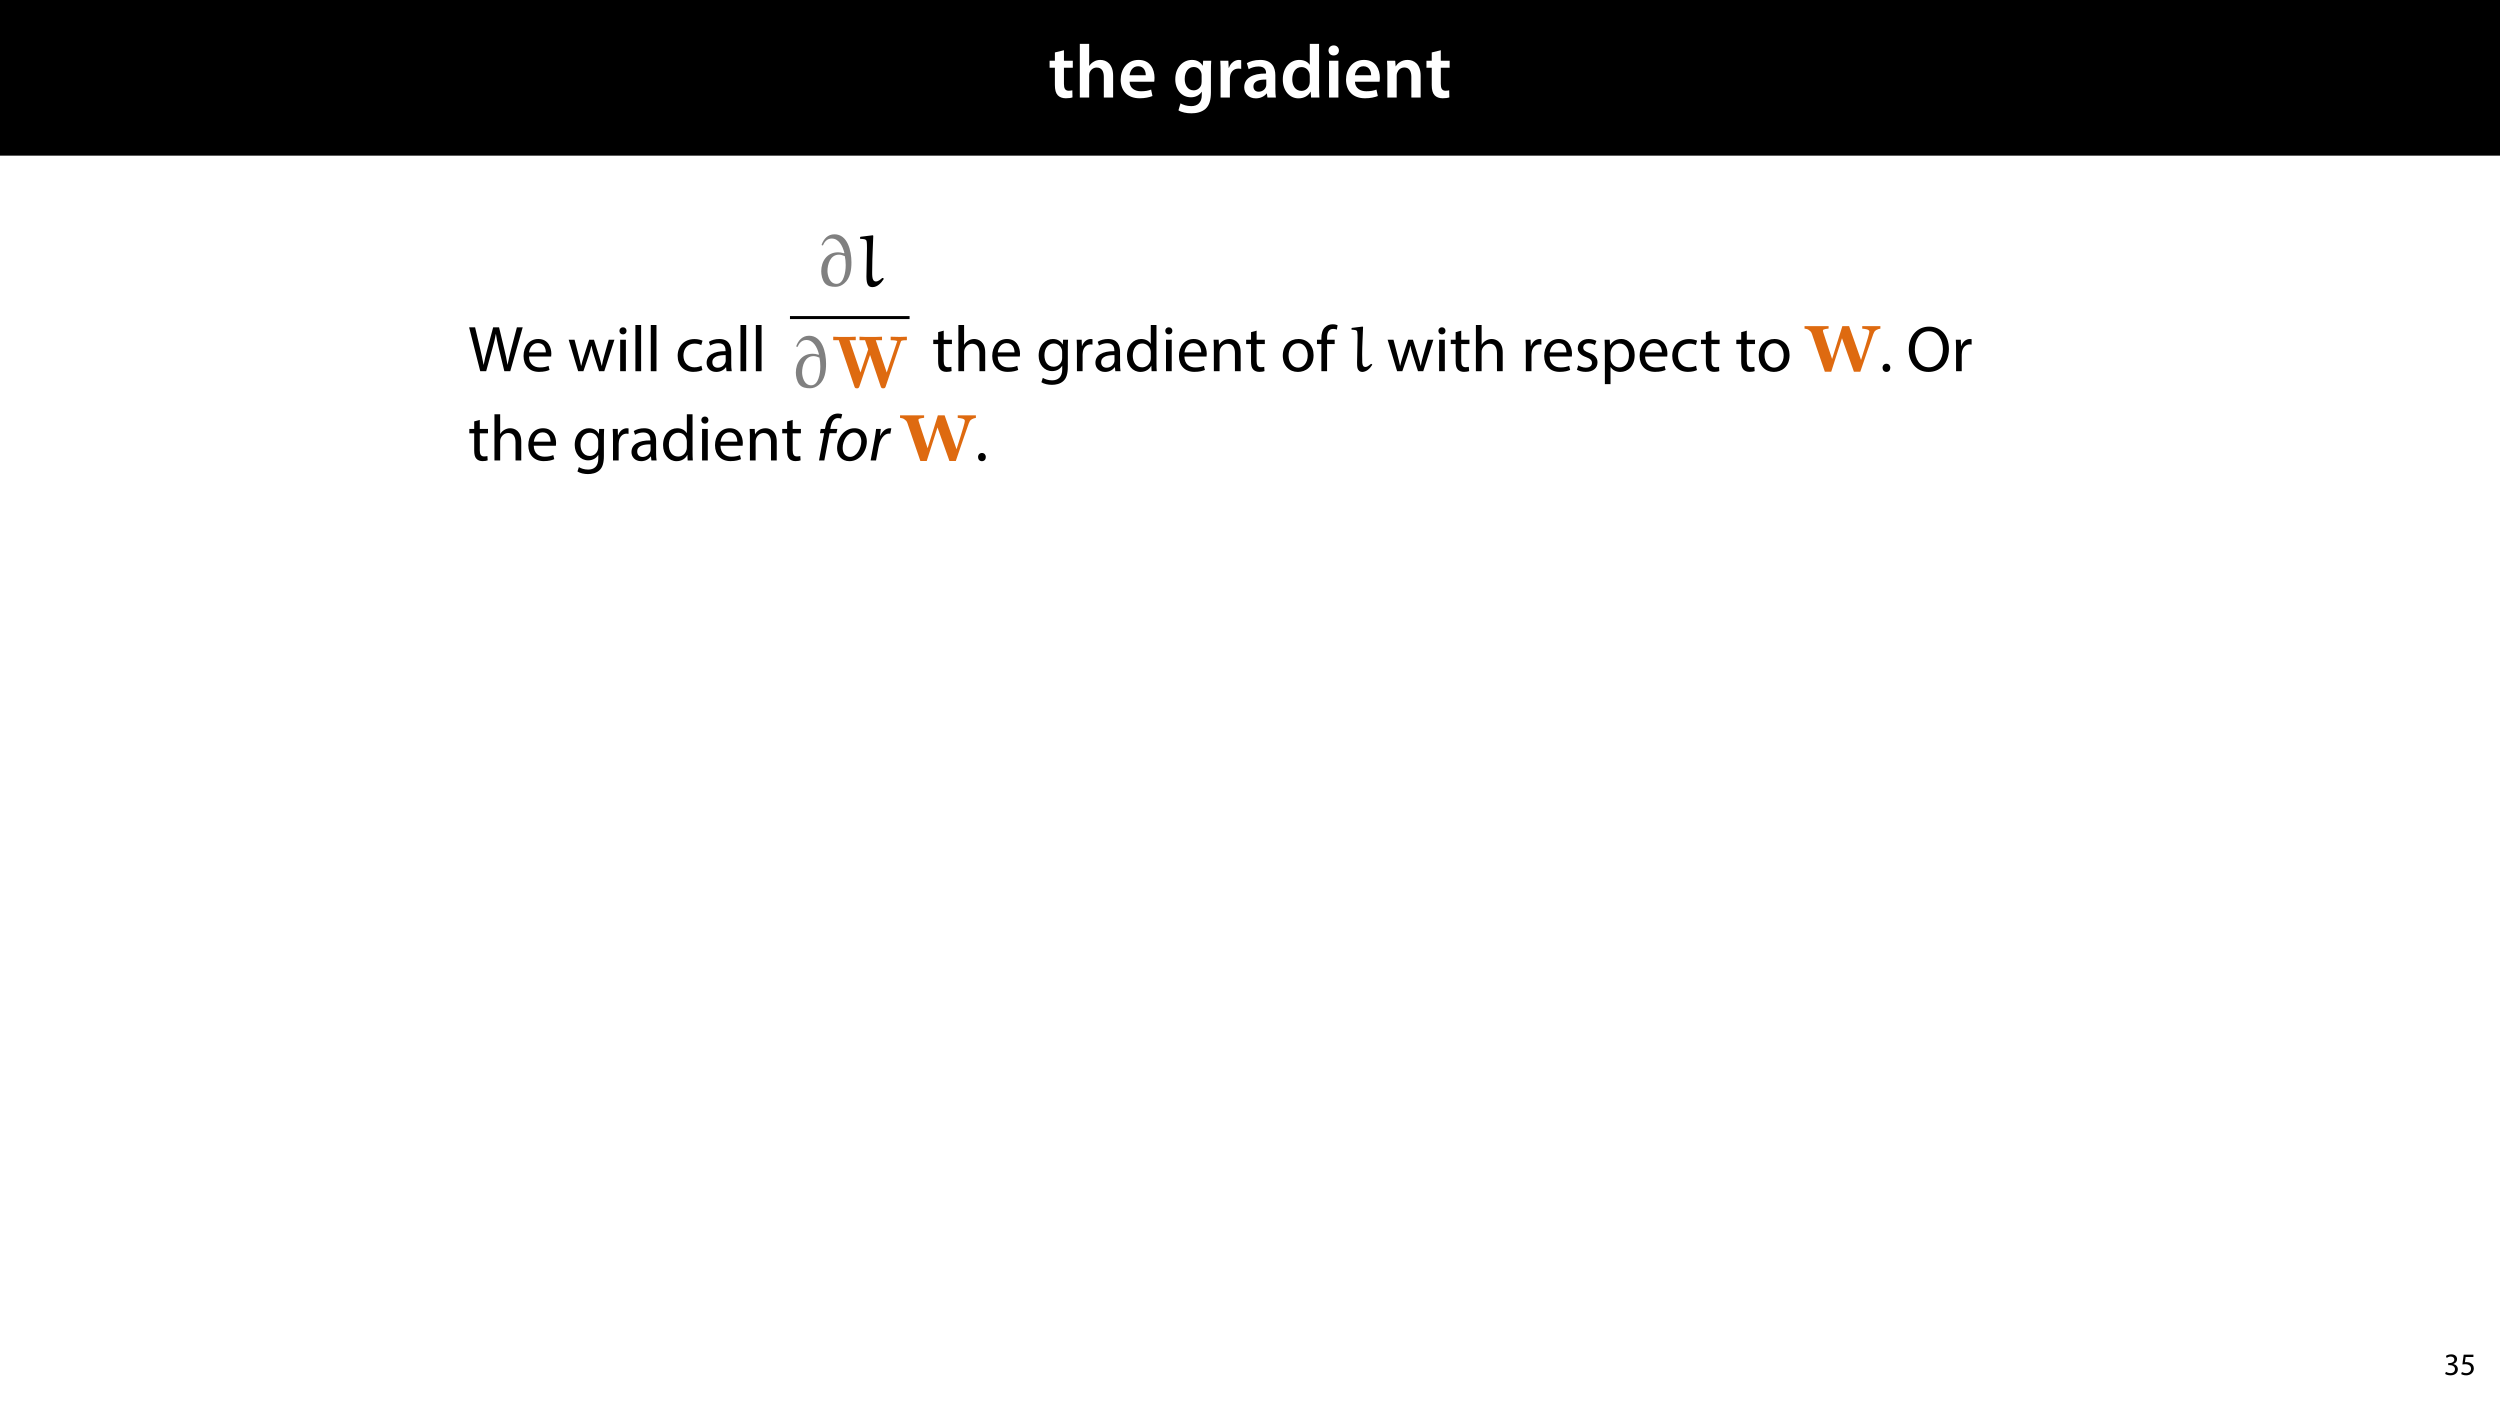 <?xml version="1.0" encoding="UTF-8"?>
<svg xmlns="http://www.w3.org/2000/svg" xmlns:xlink="http://www.w3.org/1999/xlink" width="1920pt" height="1080pt" viewBox="0 0 1920 1080" version="1.1">
<defs>
<g>
<symbol overflow="visible" id="glyph0-0">
<path style="stroke:none;" d="M 0 0 L 29 0 L 29 -40.594 L 0 -40.594 Z M 14.5 -22.906 L 4.641 -37.703 L 24.359 -37.703 Z M 16.234 -20.297 L 26.094 -35.094 L 26.094 -5.516 Z M 4.641 -2.906 L 14.5 -17.688 L 24.359 -2.906 Z M 2.906 -35.094 L 12.766 -20.297 L 2.906 -5.516 Z M 2.906 -35.094 "/>
</symbol>
<symbol overflow="visible" id="glyph0-1">
<path style="stroke:none;" d="M 5.047 -34.625 L 5.047 -28.25 L 0.984 -28.25 L 0.984 -22.906 L 5.047 -22.906 L 5.047 -9.625 C 5.047 -5.922 5.734 -3.359 7.25 -1.734 C 8.578 -0.297 10.781 0.578 13.391 0.578 C 15.656 0.578 17.516 0.297 18.562 -0.109 L 18.438 -5.562 C 17.812 -5.391 16.875 -5.219 15.656 -5.219 C 12.938 -5.219 12 -7.016 12 -10.438 L 12 -22.906 L 18.797 -22.906 L 18.797 -28.25 L 12 -28.25 L 12 -36.312 Z M 5.047 -34.625 "/>
</symbol>
<symbol overflow="visible" id="glyph0-2">
<path style="stroke:none;" d="M 3.828 0 L 11.016 0 L 11.016 -16.875 C 11.016 -17.688 11.078 -18.438 11.312 -19.031 C 12.062 -21.172 14.031 -23.031 16.812 -23.031 C 20.766 -23.031 22.266 -19.953 22.266 -15.828 L 22.266 0 L 29.406 0 L 29.406 -16.641 C 29.406 -25.688 24.359 -28.891 19.547 -28.891 C 17.75 -28.891 16.062 -28.422 14.672 -27.609 C 13.172 -26.797 12 -25.688 11.141 -24.359 L 11.016 -24.359 L 11.016 -41.188 L 3.828 -41.188 Z M 3.828 0 "/>
</symbol>
<symbol overflow="visible" id="glyph0-3">
<path style="stroke:none;" d="M 27.781 -12.125 C 27.891 -12.766 28.016 -13.797 28.016 -15.141 C 28.016 -21.344 25 -28.891 15.828 -28.891 C 6.781 -28.891 2.031 -21.516 2.031 -13.688 C 2.031 -5.047 7.422 0.578 16.594 0.578 C 20.641 0.578 24.016 -0.172 26.453 -1.156 L 25.406 -6.094 C 23.266 -5.281 20.875 -4.812 17.578 -4.812 C 13.047 -4.812 9.047 -7.016 8.875 -12.125 Z M 8.875 -17.109 C 9.156 -20.016 11.016 -24.016 15.422 -24.016 C 20.188 -24.016 21.344 -19.719 21.281 -17.109 Z M 8.875 -17.109 "/>
</symbol>
<symbol overflow="visible" id="glyph0-4">
<path style="stroke:none;" d=""/>
</symbol>
<symbol overflow="visible" id="glyph0-5">
<path style="stroke:none;" d="M 23.438 -28.25 L 23.141 -24.469 L 23.031 -24.469 C 21.688 -26.797 19.141 -28.891 14.844 -28.891 C 8.062 -28.891 2.031 -23.266 2.031 -13.984 C 2.031 -5.969 7.016 -0.172 14.031 -0.172 C 17.75 -0.172 20.641 -1.859 22.266 -4.344 L 22.391 -4.344 L 22.391 -1.906 C 22.391 4.172 18.906 6.609 14.266 6.609 C 10.844 6.609 7.828 5.516 6.031 4.469 L 4.469 9.859 C 6.906 11.375 10.734 12.125 14.328 12.125 C 18.219 12.125 22.266 11.312 25.234 8.703 C 28.188 6.031 29.406 1.797 29.406 -4.125 L 29.406 -20.125 C 29.406 -24.016 29.516 -26.328 29.641 -28.25 Z M 22.266 -12.359 C 22.266 -11.547 22.156 -10.562 21.984 -9.797 C 21.172 -7.25 18.844 -5.516 16.188 -5.516 C 11.719 -5.516 9.281 -9.391 9.281 -14.203 C 9.281 -19.953 12.234 -23.438 16.234 -23.438 C 19.25 -23.438 21.281 -21.453 22.047 -18.844 C 22.219 -18.266 22.266 -17.578 22.266 -16.938 Z M 22.266 -12.359 "/>
</symbol>
<symbol overflow="visible" id="glyph0-6">
<path style="stroke:none;" d="M 3.828 0 L 10.969 0 L 10.969 -14.609 C 10.969 -15.422 11.078 -16.188 11.188 -16.812 C 11.828 -20.016 14.156 -22.219 17.578 -22.219 C 18.438 -22.219 19.078 -22.094 19.656 -21.984 L 19.656 -28.703 C 19.078 -28.828 18.672 -28.891 17.984 -28.891 C 14.969 -28.891 11.656 -26.859 10.266 -22.859 L 10.031 -22.859 L 9.797 -28.25 L 3.594 -28.25 C 3.766 -25.688 3.828 -22.969 3.828 -19.141 Z M 3.828 0 "/>
</symbol>
<symbol overflow="visible" id="glyph0-7">
<path style="stroke:none;" d="M 26.156 0 C 25.875 -1.734 25.75 -4.234 25.75 -6.781 L 25.75 -17 C 25.75 -23.141 23.141 -28.891 14.094 -28.891 C 9.625 -28.891 5.969 -27.672 3.891 -26.391 L 5.281 -21.75 C 7.188 -22.969 10.094 -23.844 12.875 -23.844 C 17.859 -23.844 18.625 -20.766 18.625 -18.906 L 18.625 -18.438 C 8.172 -18.5 1.859 -14.906 1.859 -7.766 C 1.859 -3.484 5.047 0.641 10.734 0.641 C 14.391 0.641 17.344 -0.922 19.078 -3.125 L 19.25 -3.125 L 19.719 0 Z M 18.797 -9.922 C 18.797 -9.453 18.734 -8.875 18.562 -8.359 C 17.922 -6.328 15.828 -4.469 12.984 -4.469 C 10.734 -4.469 8.938 -5.734 8.938 -8.531 C 8.938 -12.812 13.75 -13.922 18.797 -13.797 Z M 18.797 -9.922 "/>
</symbol>
<symbol overflow="visible" id="glyph0-8">
<path style="stroke:none;" d="M 22.734 -41.188 L 22.734 -25.172 L 22.625 -25.172 C 21.344 -27.266 18.562 -28.891 14.672 -28.891 C 7.891 -28.891 1.969 -23.266 2.031 -13.797 C 2.031 -5.109 7.359 0.641 14.094 0.641 C 18.219 0.641 21.641 -1.328 23.312 -4.469 L 23.438 -4.469 L 23.719 0 L 30.109 0 C 29.984 -1.906 29.875 -5.047 29.875 -7.953 L 29.875 -41.188 Z M 22.734 -12.234 C 22.734 -11.484 22.672 -10.781 22.5 -10.156 C 21.812 -7.078 19.25 -5.109 16.359 -5.109 C 11.828 -5.109 9.281 -8.875 9.281 -14.031 C 9.281 -19.312 11.828 -23.375 16.406 -23.375 C 19.656 -23.375 21.922 -21.109 22.562 -18.328 C 22.672 -17.75 22.734 -17.047 22.734 -16.469 Z M 22.734 -12.234 "/>
</symbol>
<symbol overflow="visible" id="glyph0-9">
<path style="stroke:none;" d="M 11.016 0 L 11.016 -28.25 L 3.828 -28.25 L 3.828 0 Z M 7.422 -40.016 C 5.047 -40.016 3.422 -38.344 3.422 -36.141 C 3.422 -33.984 4.984 -32.312 7.359 -32.312 C 9.859 -32.312 11.422 -33.984 11.422 -36.141 C 11.375 -38.344 9.859 -40.016 7.422 -40.016 Z M 7.422 -40.016 "/>
</symbol>
<symbol overflow="visible" id="glyph0-10">
<path style="stroke:none;" d="M 3.828 0 L 11.016 0 L 11.016 -16.594 C 11.016 -17.406 11.078 -18.266 11.312 -18.906 C 12.062 -21.047 14.031 -23.078 16.875 -23.078 C 20.766 -23.078 22.266 -20.016 22.266 -15.953 L 22.266 0 L 29.406 0 L 29.406 -16.766 C 29.406 -25.688 24.297 -28.891 19.375 -28.891 C 14.672 -28.891 11.594 -26.219 10.375 -24.016 L 10.203 -24.016 L 9.859 -28.25 L 3.594 -28.25 C 3.766 -25.812 3.828 -23.078 3.828 -19.844 Z M 3.828 0 "/>
</symbol>
<symbol overflow="visible" id="glyph1-0">
<path style="stroke:none;" d="M 0 0 L 25 0 L 25 -35 L 0 -35 Z M 12.5 -19.75 L 4 -32.5 L 21 -32.5 Z M 14 -17.5 L 22.5 -30.25 L 22.5 -4.75 Z M 4 -2.5 L 12.5 -15.25 L 21 -2.5 Z M 2.5 -30.25 L 11 -17.5 L 2.5 -4.75 Z M 2.5 -30.25 "/>
</symbol>
<symbol overflow="visible" id="glyph1-1">
<path style="stroke:none;" d="M 13.844 0 L 18.656 -17.547 C 19.906 -21.906 20.656 -25.203 21.25 -28.547 L 21.344 -28.547 C 21.797 -25.156 22.5 -21.844 23.547 -17.547 L 27.797 0 L 32.344 0 L 41.906 -33.703 L 37.453 -33.703 L 33 -16.703 C 31.953 -12.5 31 -8.75 30.297 -5.047 L 30.203 -5.047 C 29.703 -8.594 28.797 -12.594 27.844 -16.594 L 23.75 -33.703 L 19.203 -33.703 L 14.703 -16.703 C 13.547 -12.344 12.5 -8.344 11.953 -5 L 11.844 -5 C 11.25 -8.25 10.344 -12.453 9.344 -16.656 L 5.344 -33.703 L 0.75 -33.703 L 9.297 0 Z M 13.844 0 "/>
</symbol>
<symbol overflow="visible" id="glyph1-2">
<path style="stroke:none;" d="M 23.094 -11.297 C 23.156 -11.75 23.25 -12.453 23.25 -13.344 C 23.25 -17.797 21.156 -24.75 13.25 -24.75 C 6.203 -24.75 1.906 -19 1.906 -11.703 C 1.906 -4.406 6.344 0.5 13.797 0.5 C 17.656 0.5 20.297 -0.297 21.844 -1 L 21.094 -4.156 C 19.453 -3.453 17.547 -2.906 14.406 -2.906 C 10 -2.906 6.203 -5.344 6.094 -11.297 Z M 6.156 -14.453 C 6.5 -17.5 8.453 -21.594 12.906 -21.594 C 17.844 -21.594 19.047 -17.25 19 -14.453 Z M 6.156 -14.453 "/>
</symbol>
<symbol overflow="visible" id="glyph1-3">
<path style="stroke:none;" d=""/>
</symbol>
<symbol overflow="visible" id="glyph1-4">
<path style="stroke:none;" d="M 0.906 -24.203 L 8.203 0 L 12.203 0 L 16.094 -11.5 C 16.953 -14.094 17.703 -16.594 18.297 -19.5 L 18.406 -19.5 C 19 -16.656 19.703 -14.25 20.547 -11.547 L 24.25 0 L 28.25 0 L 36.047 -24.203 L 31.703 -24.203 L 28.25 -12.047 C 27.453 -9.203 26.797 -6.656 26.406 -4.203 L 26.25 -4.203 C 25.703 -6.656 25 -9.203 24.094 -12.094 L 20.344 -24.203 L 16.656 -24.203 L 12.703 -11.844 C 11.906 -9.25 11.094 -6.656 10.547 -4.203 L 10.406 -4.203 C 9.953 -6.703 9.297 -9.203 8.594 -11.906 L 5.406 -24.203 Z M 0.906 -24.203 "/>
</symbol>
<symbol overflow="visible" id="glyph1-5">
<path style="stroke:none;" d="M 8.047 0 L 8.047 -24.203 L 3.656 -24.203 L 3.656 0 Z M 5.844 -33.75 C 4.25 -33.75 3.094 -32.547 3.094 -31 C 3.094 -29.5 4.203 -28.297 5.75 -28.297 C 7.5 -28.297 8.594 -29.5 8.547 -31 C 8.547 -32.547 7.5 -33.75 5.844 -33.75 Z M 5.844 -33.75 "/>
</symbol>
<symbol overflow="visible" id="glyph1-6">
<path style="stroke:none;" d="M 3.656 0 L 8.047 0 L 8.047 -35.5 L 3.656 -35.5 Z M 3.656 0 "/>
</symbol>
<symbol overflow="visible" id="glyph1-7">
<path style="stroke:none;" d="M 20.156 -4.203 C 18.906 -3.656 17.25 -3 14.75 -3 C 9.953 -3 6.344 -6.453 6.344 -12.047 C 6.344 -17.094 9.344 -21.203 14.906 -21.203 C 17.297 -21.203 18.953 -20.656 20 -20.047 L 21 -23.453 C 19.797 -24.047 17.5 -24.703 14.906 -24.703 C 7 -24.703 1.906 -19.297 1.906 -11.844 C 1.906 -4.453 6.656 0.5 13.953 0.5 C 17.203 0.5 19.75 -0.297 20.906 -0.906 Z M 20.156 -4.203 "/>
</symbol>
<symbol overflow="visible" id="glyph1-8">
<path style="stroke:none;" d="M 21.047 0 C 20.75 -1.656 20.656 -3.703 20.656 -5.797 L 20.656 -14.844 C 20.656 -19.703 18.844 -24.75 11.453 -24.75 C 8.406 -24.75 5.5 -23.906 3.5 -22.594 L 4.5 -19.703 C 6.203 -20.797 8.547 -21.5 10.797 -21.5 C 15.75 -21.5 16.297 -17.906 16.297 -15.906 L 16.297 -15.406 C 6.953 -15.453 1.75 -12.25 1.75 -6.406 C 1.75 -2.906 4.25 0.547 9.156 0.547 C 12.594 0.547 15.203 -1.156 16.547 -3.047 L 16.703 -3.047 L 17.047 0 Z M 16.406 -8.156 C 16.406 -7.703 16.297 -7.203 16.156 -6.75 C 15.453 -4.703 13.453 -2.703 10.297 -2.703 C 8.047 -2.703 6.156 -4.047 6.156 -6.906 C 6.156 -11.594 11.594 -12.453 16.406 -12.344 Z M 16.406 -8.156 "/>
</symbol>
<symbol overflow="visible" id="glyph1-9">
<path style="stroke:none;" d="M 4.656 -30 L 4.656 -24.203 L 0.906 -24.203 L 0.906 -20.844 L 4.656 -20.844 L 4.656 -7.656 C 4.656 -4.797 5.094 -2.656 6.344 -1.344 C 7.406 -0.156 9.047 0.5 11.094 0.5 C 12.797 0.5 14.156 0.25 15 -0.094 L 14.797 -3.406 C 14.25 -3.25 13.406 -3.094 12.25 -3.094 C 9.797 -3.094 8.953 -4.797 8.953 -7.797 L 8.953 -20.844 L 15.25 -20.844 L 15.25 -24.203 L 8.953 -24.203 L 8.953 -31.156 Z M 4.656 -30 "/>
</symbol>
<symbol overflow="visible" id="glyph1-10">
<path style="stroke:none;" d="M 3.656 0 L 8.047 0 L 8.047 -14.594 C 8.047 -15.453 8.094 -16.094 8.344 -16.703 C 9.156 -19.094 11.406 -21.094 14.25 -21.094 C 18.406 -21.094 19.844 -17.797 19.844 -13.906 L 19.844 0 L 24.25 0 L 24.25 -14.406 C 24.25 -22.75 19.047 -24.75 15.797 -24.75 C 14.156 -24.75 12.594 -24.25 11.297 -23.5 C 9.953 -22.75 8.844 -21.656 8.156 -20.406 L 8.047 -20.406 L 8.047 -35.5 L 3.656 -35.5 Z M 3.656 0 "/>
</symbol>
<symbol overflow="visible" id="glyph1-11">
<path style="stroke:none;" d="M 20.656 -24.203 L 20.453 -20.547 L 20.344 -20.547 C 19.297 -22.547 17 -24.75 12.797 -24.75 C 7.25 -24.75 1.906 -20.094 1.906 -11.906 C 1.906 -5.203 6.203 -0.094 12.203 -0.094 C 15.953 -0.094 18.547 -1.906 19.906 -4.156 L 20 -4.156 L 20 -1.453 C 20 4.656 16.703 7 12.203 7 C 9.203 7 6.703 6.094 5.094 5.094 L 4 8.453 C 5.953 9.75 9.156 10.453 12.047 10.453 C 15.094 10.453 18.5 9.75 20.844 7.547 C 23.203 5.453 24.297 2.047 24.297 -3.5 L 24.297 -17.547 C 24.297 -20.5 24.406 -22.453 24.5 -24.203 Z M 19.953 -10.297 C 19.953 -9.547 19.844 -8.703 19.594 -7.953 C 18.656 -5.156 16.203 -3.453 13.5 -3.453 C 8.75 -3.453 6.344 -7.406 6.344 -12.156 C 6.344 -17.75 9.344 -21.297 13.547 -21.297 C 16.75 -21.297 18.906 -19.203 19.703 -16.656 C 19.906 -16.047 19.953 -15.406 19.953 -14.656 Z M 19.953 -10.297 "/>
</symbol>
<symbol overflow="visible" id="glyph1-12">
<path style="stroke:none;" d="M 3.656 0 L 8 0 L 8 -12.906 C 8 -13.656 8.094 -14.344 8.203 -14.953 C 8.797 -18.25 11 -20.594 14.094 -20.594 C 14.703 -20.594 15.156 -20.547 15.594 -20.453 L 15.594 -24.594 C 15.203 -24.703 14.844 -24.75 14.344 -24.75 C 11.406 -24.75 8.75 -22.703 7.656 -19.453 L 7.453 -19.453 L 7.297 -24.203 L 3.453 -24.203 C 3.594 -21.953 3.656 -19.5 3.656 -16.656 Z M 3.656 0 "/>
</symbol>
<symbol overflow="visible" id="glyph1-13">
<path style="stroke:none;" d="M 20.156 -35.5 L 20.156 -21.047 L 20.047 -21.047 C 18.953 -23 16.453 -24.75 12.75 -24.75 C 6.844 -24.75 1.844 -19.797 1.906 -11.75 C 1.906 -4.406 6.406 0.547 12.25 0.547 C 16.203 0.547 19.156 -1.5 20.5 -4.203 L 20.594 -4.203 L 20.797 0 L 24.75 0 C 24.594 -1.656 24.547 -4.094 24.547 -6.25 L 24.547 -35.5 Z M 20.156 -10.156 C 20.156 -9.453 20.094 -8.844 19.953 -8.25 C 19.156 -4.953 16.453 -3 13.5 -3 C 8.75 -3 6.344 -7.047 6.344 -11.953 C 6.344 -17.297 9.047 -21.297 13.594 -21.297 C 16.906 -21.297 19.297 -19 19.953 -16.203 C 20.094 -15.656 20.156 -14.906 20.156 -14.344 Z M 20.156 -10.156 "/>
</symbol>
<symbol overflow="visible" id="glyph1-14">
<path style="stroke:none;" d="M 3.656 0 L 8.047 0 L 8.047 -14.547 C 8.047 -15.297 8.156 -16.047 8.344 -16.594 C 9.094 -19.047 11.344 -21.094 14.25 -21.094 C 18.406 -21.094 19.844 -17.844 19.844 -13.953 L 19.844 0 L 24.25 0 L 24.25 -14.453 C 24.25 -22.75 19.047 -24.75 15.703 -24.75 C 11.703 -24.75 8.906 -22.5 7.703 -20.203 L 7.594 -20.203 L 7.344 -24.203 L 3.453 -24.203 C 3.594 -22.203 3.656 -20.156 3.656 -17.656 Z M 3.656 0 "/>
</symbol>
<symbol overflow="visible" id="glyph1-15">
<path style="stroke:none;" d="M 13.906 -24.75 C 7.203 -24.75 1.906 -20 1.906 -11.906 C 1.906 -4.25 6.953 0.547 13.5 0.547 C 19.344 0.547 25.547 -3.344 25.547 -12.297 C 25.547 -19.703 20.844 -24.75 13.906 -24.75 Z M 13.797 -21.453 C 19 -21.453 21.047 -16.25 21.047 -12.156 C 21.047 -6.703 17.906 -2.75 13.703 -2.75 C 9.406 -2.75 6.344 -6.75 6.344 -12.047 C 6.344 -16.656 8.594 -21.453 13.797 -21.453 Z M 13.797 -21.453 "/>
</symbol>
<symbol overflow="visible" id="glyph1-16">
<path style="stroke:none;" d="M 8.453 0 L 8.453 -20.844 L 14.297 -20.844 L 14.297 -24.203 L 8.453 -24.203 L 8.453 -25.5 C 8.453 -29.203 9.406 -32.5 13.156 -32.5 C 14.406 -32.5 15.297 -32.25 15.953 -31.953 L 16.547 -35.344 C 15.703 -35.703 14.344 -36.047 12.797 -36.047 C 10.75 -36.047 8.547 -35.406 6.906 -33.797 C 4.844 -31.844 4.094 -28.75 4.094 -25.344 L 4.094 -24.203 L 0.703 -24.203 L 0.703 -20.844 L 4.094 -20.844 L 4.094 0 Z M 8.453 0 "/>
</symbol>
<symbol overflow="visible" id="glyph1-17">
<path style="stroke:none;" d="M 1.953 -1.156 C 3.656 -0.156 6.094 0.5 8.75 0.5 C 14.5 0.5 17.797 -2.5 17.797 -6.75 C 17.797 -10.344 15.656 -12.453 11.453 -14.047 C 8.297 -15.25 6.844 -16.156 6.844 -18.156 C 6.844 -19.953 8.297 -21.453 10.906 -21.453 C 13.156 -21.453 14.906 -20.656 15.844 -20.047 L 16.953 -23.25 C 15.594 -24.047 13.453 -24.75 11 -24.75 C 5.797 -24.75 2.656 -21.547 2.656 -17.656 C 2.656 -14.75 4.703 -12.344 9.047 -10.797 C 12.297 -9.594 13.547 -8.453 13.547 -6.344 C 13.547 -4.344 12.047 -2.75 8.844 -2.75 C 6.656 -2.75 4.344 -3.656 3.047 -4.5 Z M 1.953 -1.156 "/>
</symbol>
<symbol overflow="visible" id="glyph1-18">
<path style="stroke:none;" d="M 3.656 9.906 L 8 9.906 L 8 -3.25 L 8.094 -3.25 C 9.547 -0.844 12.344 0.547 15.547 0.547 C 21.25 0.547 26.547 -3.75 26.547 -12.453 C 26.547 -19.797 22.156 -24.75 16.297 -24.75 C 12.344 -24.75 9.5 -23 7.703 -20.047 L 7.594 -20.047 L 7.406 -24.203 L 3.453 -24.203 C 3.547 -21.906 3.656 -19.406 3.656 -16.297 Z M 8 -14 C 8 -14.594 8.156 -15.25 8.297 -15.797 C 9.156 -19.094 11.953 -21.25 14.953 -21.25 C 19.594 -21.25 22.156 -17.094 22.156 -12.25 C 22.156 -6.703 19.453 -2.906 14.797 -2.906 C 11.656 -2.906 9 -5 8.203 -8.047 C 8.094 -8.594 8 -9.203 8 -9.844 Z M 8 -14 "/>
</symbol>
<symbol overflow="visible" id="glyph1-19">
<path style="stroke:none;" d="M 5.547 0.547 C 7.406 0.547 8.547 -0.797 8.547 -2.594 C 8.547 -4.453 7.344 -5.75 5.594 -5.75 C 3.844 -5.75 2.594 -4.453 2.594 -2.594 C 2.594 -0.797 3.797 0.547 5.547 0.547 Z M 5.547 0.547 "/>
</symbol>
<symbol overflow="visible" id="glyph1-20">
<path style="stroke:none;" d="M 17.453 -34.25 C 8.453 -34.25 1.797 -27.25 1.797 -16.547 C 1.797 -6.344 8.047 0.547 16.953 0.547 C 25.547 0.547 32.594 -5.594 32.594 -17.203 C 32.594 -27.203 26.656 -34.25 17.453 -34.25 Z M 17.25 -30.703 C 24.5 -30.703 28 -23.703 28 -17 C 28 -9.344 24.094 -3 17.203 -3 C 10.344 -3 6.453 -9.453 6.453 -16.656 C 6.453 -24.047 10.047 -30.703 17.25 -30.703 Z M 17.25 -30.703 "/>
</symbol>
<symbol overflow="visible" id="glyph2-0">
<path style="stroke:none;" d="M 2.5 0 L 22.5 0 L 22.5 -26.656 L 2.5 -26.656 Z M 5 -2.5 L 5 -24.156 L 20 -24.156 L 20 -2.5 Z M 5 -2.5 "/>
</symbol>
<symbol overflow="visible" id="glyph2-1">
<path style="stroke:none;" d="M 16.906 -5.594 C 16.156 -4.953 15.406 -4.344 14.594 -3.844 C 14.047 -3.5 13.297 -3.25 12.594 -3.25 C 11.906 -3.297 11.344 -3.547 10.953 -4.156 C 10.5 -4.906 10.406 -5.75 10.297 -6.594 C 10.203 -7.844 10.203 -10.844 10.203 -12.953 C 10.203 -19.953 10.703 -26.953 10.906 -33.953 L 10.594 -34.297 L 2.344 -33.297 L 2.047 -33.047 L 2.047 -31.906 C 3.047 -31.844 4.094 -31.797 5.047 -31.594 C 5.703 -31.5 6.25 -31.047 6.406 -30.406 C 6.656 -29.203 6.656 -27.047 6.656 -25.406 L 6.297 -6.5 C 6.297 -2.594 6.656 -1.656 7.797 -0.406 C 8.453 0.25 9.453 0.547 10.406 0.547 C 11.844 0.5 13.25 -0.094 14.453 -0.953 C 15.906 -2.047 17.047 -3.453 18 -5 L 17.453 -5.594 Z M 16.906 -5.594 "/>
</symbol>
<symbol overflow="visible" id="glyph3-0">
<path style="stroke:none;" d="M 6.25 0 L 6.25 -37.5 L 43.75 -37.5 L 43.75 0 Z M 9.375 -3.125 L 40.625 -3.125 L 40.625 -34.375 L 9.375 -34.375 Z M 9.375 -3.125 "/>
</symbol>
<symbol overflow="visible" id="glyph3-1">
<path style="stroke:none;" d="M 57.25 -32.688 C 56.75 -32.645 56.242 -32.535 55.734 -32.359 C 55.234 -32.191 54.738 -31.977 54.25 -31.719 C 53.5 -31.289 52.961 -30.82 52.641 -30.312 C 52.328 -29.812 52.039 -29.203 51.781 -28.484 C 50.883 -26.016 49.504 -22.051 47.641 -16.594 C 45.773 -11.145 43.836 -5.484 41.828 0.391 L 36.922 0.391 L 27.766 -25.359 L 19.5 0.391 L 14.594 0.391 C 11.875 -7.516 9.789 -13.602 8.344 -17.875 C 6.895 -22.156 5.676 -25.742 4.688 -28.641 C 4.375 -29.516 4.02 -30.148 3.625 -30.547 C 3.238 -30.953 2.738 -31.359 2.125 -31.766 C 1.688 -32.055 1.219 -32.27 0.719 -32.406 C 0.219 -32.551 -0.352 -32.66 -1 -32.734 L -1 -34.641 L 17.484 -34.641 L 17.484 -32.781 C 16.391 -32.656 15.57 -32.531 15.031 -32.406 C 14.5 -32.289 14.078 -32.164 13.766 -32.031 C 13.473 -31.906 13.297 -31.766 13.234 -31.609 C 13.172 -31.461 13.141 -31.332 13.141 -31.219 C 13.141 -31 13.164 -30.781 13.219 -30.562 C 13.281 -30.352 13.344 -30.109 13.406 -29.828 C 13.789 -28.566 14.578 -26.16 15.766 -22.609 C 16.953 -19.055 18.422 -14.656 20.172 -9.406 L 28.047 -34.641 L 33.234 -34.641 L 42.391 -8.625 C 43.734 -12.801 44.805 -16.219 45.609 -18.875 C 46.422 -21.531 47.102 -23.801 47.656 -25.688 C 47.977 -26.844 48.238 -27.812 48.438 -28.594 C 48.633 -29.375 48.734 -30.047 48.734 -30.609 C 48.734 -30.953 48.57 -31.242 48.25 -31.484 C 47.938 -31.734 47.508 -31.945 46.969 -32.125 C 46.52 -32.27 45.93 -32.391 45.203 -32.484 C 44.473 -32.578 43.844 -32.645 43.312 -32.688 L 43.312 -34.641 L 57.25 -34.641 Z M 57.25 -32.688 "/>
</symbol>
<symbol overflow="visible" id="glyph4-0">
<path style="stroke:none;" d="M 0 0 L 25 0 L 25 -35 L 0 -35 Z M 12.5 -19.75 L 4 -32.5 L 21 -32.5 Z M 14 -17.5 L 22.5 -30.25 L 22.5 -4.75 Z M 4 -2.5 L 12.5 -15.25 L 21 -2.5 Z M 2.5 -30.25 L 11 -17.5 L 2.5 -4.75 Z M 2.5 -30.25 "/>
</symbol>
<symbol overflow="visible" id="glyph4-1">
<path style="stroke:none;" d="M 6.094 0 L 10.094 -20.953 L 15.453 -20.953 L 16.094 -24.203 L 10.703 -24.203 L 10.906 -25.344 C 11.594 -29.344 13.203 -32.547 16.5 -32.547 C 17.453 -32.547 18.297 -32.406 18.953 -32.094 L 19.844 -35.406 C 19.297 -35.75 18.203 -36.047 16.547 -36.047 C 14.453 -36.047 12.297 -35.297 10.797 -33.906 C 8.594 -31.953 7.406 -28.844 6.844 -25.453 L 6.594 -24.203 L 3.344 -24.203 L 2.75 -20.953 L 5.953 -20.953 L 2 0 Z M 6.094 0 "/>
</symbol>
<symbol overflow="visible" id="glyph4-2">
<path style="stroke:none;" d="M 15.156 -24.75 C 7.297 -24.75 1.75 -17.344 1.75 -9.406 C 1.75 -3.953 5.156 0.547 11.203 0.547 C 19.297 0.547 24.594 -7.203 24.594 -14.656 C 24.594 -19.797 21.703 -24.75 15.156 -24.75 Z M 14.703 -21.453 C 19.047 -21.453 20.344 -17.5 20.344 -14.703 C 20.344 -9.047 16.656 -2.75 11.75 -2.75 C 8.203 -2.75 6.047 -5.594 6.047 -9.547 C 6 -15.094 9.5 -21.453 14.703 -21.453 Z M 14.703 -21.453 "/>
</symbol>
<symbol overflow="visible" id="glyph4-3">
<path style="stroke:none;" d="M 5.547 0 L 7.547 -10.656 C 8.594 -16.297 11.797 -20.656 15.406 -20.656 C 15.844 -20.656 16.25 -20.594 16.5 -20.547 L 17.297 -24.656 C 17 -24.703 16.5 -24.75 16.156 -24.75 C 12.906 -24.75 10.297 -22.25 8.75 -18.953 L 8.594 -18.953 C 8.844 -20.797 9.047 -22.5 9.25 -24.203 L 5.594 -24.203 C 5.344 -21.953 4.953 -18.75 4.344 -15.594 L 1.406 0 Z M 5.547 0 "/>
</symbol>
<symbol overflow="visible" id="glyph4-4">
<path style="stroke:none;" d=""/>
</symbol>
<symbol overflow="visible" id="glyph5-0">
<path style="stroke:none;" d="M 0 0 L 12 0 L 12 -16.797 L 0 -16.797 Z M 6 -9.484 L 1.922 -15.594 L 10.078 -15.594 Z M 6.719 -8.406 L 10.797 -14.516 L 10.797 -2.281 Z M 1.922 -1.203 L 6 -7.312 L 10.078 -1.203 Z M 1.203 -14.516 L 5.281 -8.406 L 1.203 -2.281 Z M 1.203 -14.516 "/>
</symbol>
<symbol overflow="visible" id="glyph5-1">
<path style="stroke:none;" d="M 1.016 -0.797 C 1.781 -0.281 3.312 0.266 5.062 0.266 C 8.812 0.266 10.75 -1.922 10.75 -4.422 C 10.75 -6.594 9.188 -8.047 7.266 -8.422 L 7.266 -8.469 C 9.188 -9.172 10.156 -10.531 10.156 -12.141 C 10.156 -14.047 8.766 -15.859 5.688 -15.859 C 4.016 -15.859 2.422 -15.266 1.609 -14.656 L 2.156 -13.125 C 2.828 -13.609 4.031 -14.156 5.281 -14.156 C 7.219 -14.156 8.016 -13.062 8.016 -11.812 C 8.016 -9.953 6.078 -9.172 4.531 -9.172 L 3.359 -9.172 L 3.359 -7.578 L 4.531 -7.578 C 6.578 -7.578 8.547 -6.641 8.562 -4.469 C 8.594 -3.172 7.75 -1.438 5.047 -1.438 C 3.578 -1.438 2.188 -2.047 1.578 -2.422 Z M 1.016 -0.797 "/>
</symbol>
<symbol overflow="visible" id="glyph5-2">
<path style="stroke:none;" d="M 10.391 -15.594 L 2.922 -15.594 L 1.922 -8.109 C 2.5 -8.188 3.188 -8.281 4.078 -8.281 C 7.203 -8.281 8.547 -6.844 8.562 -4.828 C 8.562 -2.734 6.859 -1.438 4.875 -1.438 C 3.453 -1.438 2.188 -1.922 1.531 -2.297 L 1.016 -0.703 C 1.75 -0.219 3.188 0.266 4.891 0.266 C 8.281 0.266 10.703 -2.016 10.703 -5.062 C 10.703 -7.031 9.703 -8.375 8.469 -9.078 C 7.516 -9.641 6.312 -9.906 5.109 -9.906 C 4.531 -9.906 4.203 -9.859 3.844 -9.812 L 4.438 -13.828 L 10.391 -13.828 Z M 10.391 -15.594 "/>
</symbol>
<symbol overflow="visible" id="glyph6-0">
<path style="stroke:none;" d=""/>
</symbol>
<symbol overflow="visible" id="glyph6-1">
<path style="stroke:none;" d="M 5.766 -31.328 C 6.969 -34.062 8.922 -36.688 12.578 -36.688 C 17.891 -36.688 20.859 -31.328 22.297 -25.609 L 22.062 -25.375 C 20 -25.953 18.688 -26.125 17.484 -26.125 C 8.75 -26.125 4.516 -18.969 4.516 -11.609 C 4.516 -8.922 5.266 -4.859 7.203 -2.516 C 9.203 -0.109 12.234 0.406 15.547 0.406 C 17.953 0.406 20.297 -0.625 22.172 -2.234 C 26.859 -6.172 27.719 -12.625 27.719 -18.406 C 27.719 -27.438 24.688 -39.953 14.688 -39.953 C 9.547 -39.953 6.344 -36.406 4.75 -31.719 Z M 21.891 -7.141 C 21.031 -4.578 19.312 -1.891 16.297 -1.891 C 10.625 -1.891 9.312 -8.969 9.312 -11.719 C 9.312 -16.922 11.438 -24.297 18.125 -24.297 C 19.656 -24.297 21.203 -23.781 22.641 -23.141 C 23.094 -20.922 23.312 -18.641 23.312 -16.344 C 23.312 -13.266 22.922 -10.062 21.891 -7.141 Z M 21.891 -7.141 "/>
</symbol>
<symbol overflow="visible" id="glyph6-2">
<path style="stroke:none;" d="M 19.312 -6.406 C 17.891 -5.141 16.297 -3.719 14.406 -3.719 C 10.969 -3.938 11.656 -9.141 11.656 -14.797 C 11.656 -22.812 12.234 -30.812 12.453 -38.812 L 12.109 -39.203 L 2.688 -38.062 L 2.344 -37.781 L 2.344 -36.469 C 4.172 -36.344 6.922 -36.516 7.312 -34.75 C 7.609 -33.375 7.609 -30.922 7.609 -29.031 L 7.203 -7.438 C 7.203 -0.859 8.969 0.625 11.891 0.625 C 15.656 0.625 18.641 -2.688 20.578 -5.719 L 19.953 -6.406 Z M 19.312 -6.406 "/>
</symbol>
<symbol overflow="visible" id="glyph7-0">
<path style="stroke:none;" d=""/>
</symbol>
<symbol overflow="visible" id="glyph7-1">
<path style="stroke:none;" d="M 53.047 -35.203 C 53.391 -36.125 53.5 -36.516 57.781 -36.516 L 57.781 -39.203 C 55.906 -39.094 53.609 -39.031 52.297 -39.031 C 51.672 -39.031 46.875 -39.094 45.328 -39.203 L 45.328 -36.516 C 46.875 -36.516 48.812 -36.516 50.406 -35.891 L 42.297 -11.719 L 33.891 -36.516 L 38.688 -36.516 L 38.688 -39.203 C 36.641 -39.031 31.781 -39.031 29.5 -39.031 C 27.156 -39.031 23.609 -39.031 21.375 -39.203 L 21.375 -36.516 L 25.656 -36.516 L 28.062 -29.438 L 22.125 -11.719 L 13.719 -36.516 L 18.516 -36.516 L 18.516 -39.203 C 16.469 -39.031 11.609 -39.031 9.312 -39.031 C 6.969 -39.031 3.422 -39.031 1.203 -39.203 L 1.203 -36.516 L 5.484 -36.516 L 17.484 -0.969 C 17.781 -0.062 18.062 0.453 19.375 0.453 C 20.172 0.453 20.859 0.344 21.312 -0.969 L 29.5 -25.203 L 37.672 -1.031 C 38.016 -0.062 38.234 0.453 39.609 0.453 C 40.859 0.453 41.203 -0.062 41.5 -0.969 Z M 53.047 -35.203 "/>
</symbol>
</g>
<clipPath id="clip1">
  <path d="M 630 179.438 L 654 179.438 L 654 221 L 630 221 Z M 630 179.438 "/>
</clipPath>
<clipPath id="clip2">
  <path d="M 606.418 242 L 698.855 242 L 698.855 246 L 606.418 246 Z M 606.418 242 "/>
</clipPath>
<clipPath id="clip3">
  <path d="M 611 257 L 635 257 L 635 298.969 L 611 298.969 Z M 611 257 "/>
</clipPath>
<clipPath id="clip4">
  <path d="M 639 258 L 697 258 L 697 298.969 L 639 298.969 Z M 639 258 "/>
</clipPath>
</defs>
<g id="surface1">
<rect x="0" y="0" width="1920" height="1080" style="fill:rgb(100%,100%,100%);fill-opacity:1;stroke:none;"/>
<path style=" stroke:none;fill-rule:nonzero;fill:rgb(0%,0%,0%);fill-opacity:1;" d="M 0 119.531 L 1920 119.531 L 1920 0 L 0 0 Z M 0 119.531 "/>
<g style="fill:rgb(100%,100%,100%);fill-opacity:1;">
  <use xlink:href="#glyph0-1" x="805.111" y="74.9"/>
  <use xlink:href="#glyph0-2" x="825.469" y="74.9"/>
  <use xlink:href="#glyph0-3" x="858.645" y="74.9"/>
  <use xlink:href="#glyph0-4" x="888.573" y="74.9"/>
  <use xlink:href="#glyph0-5" x="900.579" y="74.9"/>
</g>
<g style="fill:rgb(100%,100%,100%);fill-opacity:1;">
  <use xlink:href="#glyph0-6" x="933.581" y="74.9"/>
</g>
<g style="fill:rgb(100%,100%,100%);fill-opacity:1;">
  <use xlink:href="#glyph0-7" x="953.707" y="74.9"/>
  <use xlink:href="#glyph0-8" x="983.171" y="74.9"/>
  <use xlink:href="#glyph0-9" x="1016.869" y="74.9"/>
  <use xlink:href="#glyph0-3" x="1031.717" y="74.9"/>
  <use xlink:href="#glyph0-10" x="1061.645" y="74.9"/>
</g>
<g style="fill:rgb(100%,100%,100%);fill-opacity:1;">
  <use xlink:href="#glyph0-1" x="1094.531" y="74.9"/>
</g>
<g style="fill:rgb(0%,0%,0%);fill-opacity:1;">
  <use xlink:href="#glyph1-1" x="359.531" y="285.101"/>
</g>
<g style="fill:rgb(0%,0%,0%);fill-opacity:1;">
  <use xlink:href="#glyph1-2" x="400.181" y="285.101"/>
  <use xlink:href="#glyph1-3" x="425.231" y="285.101"/>
  <use xlink:href="#glyph1-4" x="435.831" y="285.101"/>
  <use xlink:href="#glyph1-5" x="472.631" y="285.101"/>
  <use xlink:href="#glyph1-6" x="484.331" y="285.101"/>
  <use xlink:href="#glyph1-6" x="496.131" y="285.101"/>
  <use xlink:href="#glyph1-3" x="507.931" y="285.101"/>
  <use xlink:href="#glyph1-7" x="518.531" y="285.101"/>
  <use xlink:href="#glyph1-8" x="540.931" y="285.101"/>
  <use xlink:href="#glyph1-6" x="565.031" y="285.101"/>
  <use xlink:href="#glyph1-6" x="576.831" y="285.101"/>
  <use xlink:href="#glyph1-3" x="588.631" y="285.101"/>
  <use xlink:href="#glyph1-3" x="599.231" y="285.101"/>
  <use xlink:href="#glyph1-3" x="609.831" y="285.101"/>
  <use xlink:href="#glyph1-3" x="620.431" y="285.101"/>
  <use xlink:href="#glyph1-3" x="631.031" y="285.101"/>
  <use xlink:href="#glyph1-3" x="641.631" y="285.101"/>
  <use xlink:href="#glyph1-3" x="652.231" y="285.101"/>
  <use xlink:href="#glyph1-3" x="662.831" y="285.101"/>
  <use xlink:href="#glyph1-3" x="673.431" y="285.101"/>
  <use xlink:href="#glyph1-3" x="684.031" y="285.101"/>
  <use xlink:href="#glyph1-3" x="694.631" y="285.101"/>
  <use xlink:href="#glyph1-3" x="705.231" y="285.101"/>
  <use xlink:href="#glyph1-9" x="715.831" y="285.101"/>
  <use xlink:href="#glyph1-10" x="732.381" y="285.101"/>
  <use xlink:href="#glyph1-2" x="760.131" y="285.101"/>
  <use xlink:href="#glyph1-3" x="785.181" y="285.101"/>
  <use xlink:href="#glyph1-11" x="795.781" y="285.101"/>
</g>
<g style="fill:rgb(0%,0%,0%);fill-opacity:1;">
  <use xlink:href="#glyph1-12" x="823.431" y="285.101"/>
</g>
<g style="fill:rgb(0%,0%,0%);fill-opacity:1;">
  <use xlink:href="#glyph1-8" x="839.531" y="285.101"/>
  <use xlink:href="#glyph1-13" x="863.631" y="285.101"/>
  <use xlink:href="#glyph1-5" x="891.831" y="285.101"/>
  <use xlink:href="#glyph1-2" x="903.531" y="285.101"/>
  <use xlink:href="#glyph1-14" x="928.581" y="285.101"/>
</g>
<g style="fill:rgb(0%,0%,0%);fill-opacity:1;">
  <use xlink:href="#glyph1-9" x="956.131" y="285.101"/>
  <use xlink:href="#glyph1-3" x="972.681" y="285.101"/>
  <use xlink:href="#glyph1-15" x="983.281" y="285.101"/>
  <use xlink:href="#glyph1-16" x="1010.731" y="285.101"/>
  <use xlink:href="#glyph1-3" x="1025.331" y="285.101"/>
</g>
<g style="fill:rgb(0%,0%,0%);fill-opacity:1;">
  <use xlink:href="#glyph2-1" x="1035.931" y="285.101"/>
</g>
<g style="fill:rgb(0%,0%,0%);fill-opacity:1;">
  <use xlink:href="#glyph1-3" x="1054.181" y="285.101"/>
  <use xlink:href="#glyph1-4" x="1064.781" y="285.101"/>
  <use xlink:href="#glyph1-5" x="1101.581" y="285.101"/>
  <use xlink:href="#glyph1-9" x="1113.281" y="285.101"/>
  <use xlink:href="#glyph1-10" x="1129.831" y="285.101"/>
  <use xlink:href="#glyph1-3" x="1157.581" y="285.101"/>
  <use xlink:href="#glyph1-12" x="1168.181" y="285.101"/>
</g>
<g style="fill:rgb(0%,0%,0%);fill-opacity:1;">
  <use xlink:href="#glyph1-2" x="1184.031" y="285.101"/>
  <use xlink:href="#glyph1-17" x="1209.081" y="285.101"/>
  <use xlink:href="#glyph1-18" x="1228.881" y="285.101"/>
  <use xlink:href="#glyph1-2" x="1257.331" y="285.101"/>
  <use xlink:href="#glyph1-7" x="1282.381" y="285.101"/>
</g>
<g style="fill:rgb(0%,0%,0%);fill-opacity:1;">
  <use xlink:href="#glyph1-9" x="1305.431" y="285.101"/>
  <use xlink:href="#glyph1-3" x="1321.981" y="285.101"/>
  <use xlink:href="#glyph1-9" x="1332.581" y="285.101"/>
</g>
<g style="fill:rgb(0%,0%,0%);fill-opacity:1;">
  <use xlink:href="#glyph1-15" x="1348.831" y="285.101"/>
  <use xlink:href="#glyph1-3" x="1376.281" y="285.101"/>
</g>
<g style="fill:rgb(87.059%,41.568%,6.274%);fill-opacity:1;">
  <use xlink:href="#glyph3-1" x="1386.881" y="285.101"/>
</g>
<g style="fill:rgb(0%,0%,0%);fill-opacity:1;">
  <use xlink:href="#glyph1-19" x="1443.204" y="285.101"/>
  <use xlink:href="#glyph1-3" x="1453.554" y="285.101"/>
  <use xlink:href="#glyph1-20" x="1464.154" y="285.101"/>
  <use xlink:href="#glyph1-12" x="1498.604" y="285.101"/>
  <use xlink:href="#glyph1-3" x="1514.954" y="285.101"/>
</g>
<g style="fill:rgb(0%,0%,0%);fill-opacity:1;">
  <use xlink:href="#glyph1-9" x="359.531" y="353.639"/>
  <use xlink:href="#glyph1-10" x="376.081" y="353.639"/>
  <use xlink:href="#glyph1-2" x="403.831" y="353.639"/>
  <use xlink:href="#glyph1-3" x="428.881" y="353.639"/>
  <use xlink:href="#glyph1-11" x="439.481" y="353.639"/>
</g>
<g style="fill:rgb(0%,0%,0%);fill-opacity:1;">
  <use xlink:href="#glyph1-12" x="467.131" y="353.639"/>
</g>
<g style="fill:rgb(0%,0%,0%);fill-opacity:1;">
  <use xlink:href="#glyph1-8" x="483.231" y="353.639"/>
  <use xlink:href="#glyph1-13" x="507.331" y="353.639"/>
  <use xlink:href="#glyph1-5" x="535.531" y="353.639"/>
  <use xlink:href="#glyph1-2" x="547.231" y="353.639"/>
  <use xlink:href="#glyph1-14" x="572.281" y="353.639"/>
</g>
<g style="fill:rgb(0%,0%,0%);fill-opacity:1;">
  <use xlink:href="#glyph1-9" x="599.831" y="353.639"/>
  <use xlink:href="#glyph1-3" x="616.381" y="353.639"/>
</g>
<g style="fill:rgb(0%,0%,0%);fill-opacity:1;">
  <use xlink:href="#glyph4-1" x="626.981" y="353.639"/>
  <use xlink:href="#glyph4-2" x="641.131" y="353.639"/>
  <use xlink:href="#glyph4-3" x="667.231" y="353.639"/>
  <use xlink:href="#glyph4-4" x="683.131" y="353.639"/>
</g>
<g style="fill:rgb(87.059%,41.568%,6.274%);fill-opacity:1;">
  <use xlink:href="#glyph3-1" x="692.231" y="353.639"/>
</g>
<g style="fill:rgb(0%,0%,0%);fill-opacity:1;">
  <use xlink:href="#glyph1-19" x="748.554" y="353.639"/>
</g>
<g style="fill:rgb(0%,0%,0%);fill-opacity:1;">
  <use xlink:href="#glyph5-1" x="1876.876" y="1056"/>
  <use xlink:href="#glyph5-2" x="1889.188" y="1056"/>
</g>
<g clip-path="url(#clip1)" clip-rule="nonzero">
<g style="fill:rgb(50.197%,50.197%,50.197%);fill-opacity:1;">
  <use xlink:href="#glyph6-1" x="626.191" y="219.89"/>
</g>
</g>
<g style="fill:rgb(0%,0%,0%);fill-opacity:1;">
  <use xlink:href="#glyph6-2" x="658.224" y="219.89"/>
</g>
<g clip-path="url(#clip2)" clip-rule="nonzero">
<path style="fill:none;stroke-width:0.398;stroke-linecap:butt;stroke-linejoin:miter;stroke:rgb(0%,0%,0%);stroke-opacity:1;stroke-miterlimit:10;" d="M 0 0 L 16.012 0 " transform="matrix(5.737,0,0,-5.737,606.694,243.896)"/>
</g>
<g clip-path="url(#clip3)" clip-rule="nonzero">
<g style="fill:rgb(50.197%,50.197%,50.197%);fill-opacity:1;">
  <use xlink:href="#glyph6-1" x="606.695" y="297.8"/>
</g>
</g>
<g clip-path="url(#clip4)" clip-rule="nonzero">
<g style="fill:rgb(87.059%,41.568%,6.274%);fill-opacity:1;">
  <use xlink:href="#glyph7-1" x="638.705" y="297.8"/>
</g>
</g>
</g>
</svg>
